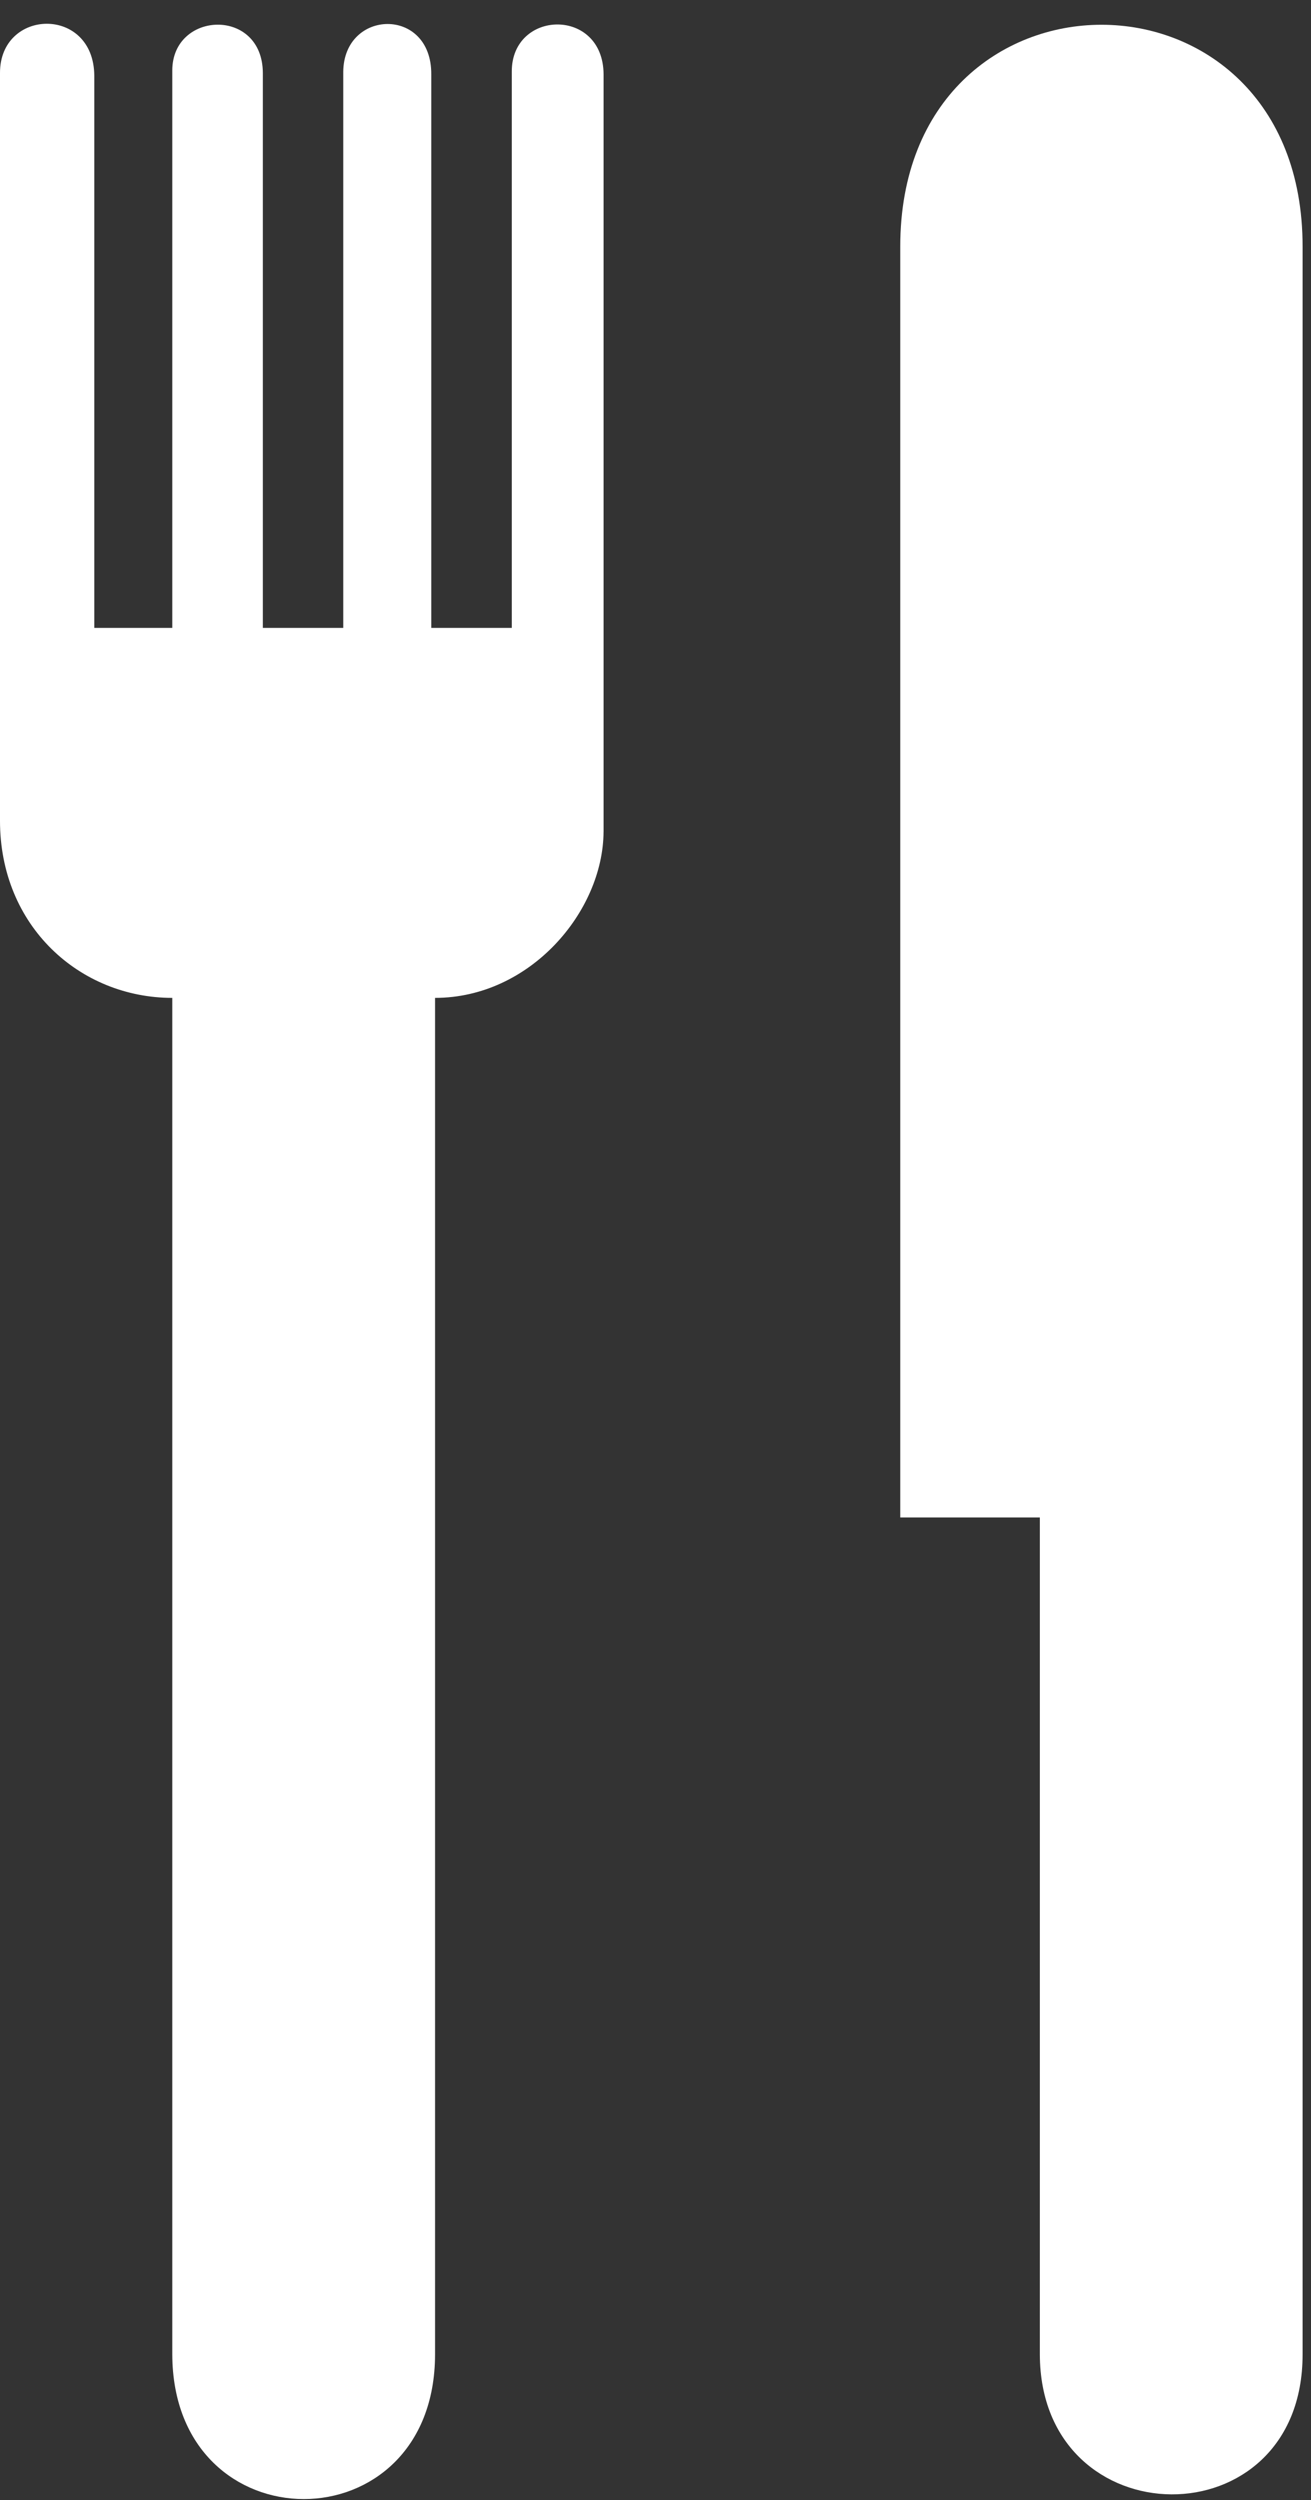 <?xml version="1.0" encoding="UTF-8" standalone="no"?>
<svg width="53px" height="101px" viewBox="0 0 53 101" version="1.1" xmlns="http://www.w3.org/2000/svg" xmlns:xlink="http://www.w3.org/1999/xlink" xmlns:sketch="http://www.bohemiancoding.com/sketch/ns">
    <rect x="0" y="0" width="53" height="101" fill="#333333" stroke="none"/>
    <!-- Generator: Sketch 3.4.4 (17249) - http://www.bohemiancoding.com/sketch -->
    <title>food</title>
    <desc>Created with Sketch.</desc>
    <defs></defs>
    <g id="Page-1" stroke="none" stroke-width="1" fill="none" fill-rule="evenodd" sketch:type="MSPage">
        <g id="food" sketch:type="MSLayerGroup" fill="#FFFFFF">
            <path d="M24.4,33.602 C24.382,36.835 21.423,40.313 17.588,40.313 L17.588,95.107 C17.587,102.91 6.981,102.91 6.965,95.107 L6.965,40.313 C3.243,40.313 -0.007,37.433 -2.66453526e-15,33.145 L-2.66453526e-15,2.951 C-0.007,0.33 3.787,0.229 3.812,3.053 L3.812,25.366 L6.965,25.366 L6.965,2.848 C6.965,0.441 10.617,0.285 10.626,2.951 L10.626,25.366 L13.877,25.366 L13.877,2.899 C13.901,0.36 17.45,0.259 17.435,3.001 L17.435,25.366 L20.69,25.366 L20.69,2.899 C20.678,0.386 24.385,0.284 24.401,3.001 L24.401,33.602 L24.4,33.602 L24.4,33.602 Z" id="Shape" sketch:type="MSShapeGroup"></path>
            <path d="M52.66,9.965 L52.66,95.107 C52.674,102.713 42.048,102.6 42.038,95.107 L42.038,61.304 L36.395,61.304 L36.395,9.965 C36.389,-1.988 52.674,-1.988 52.66,9.965 L52.66,9.965 L52.66,9.965 Z" id="Shape" sketch:type="MSShapeGroup"></path>
        </g>
    </g>
</svg>